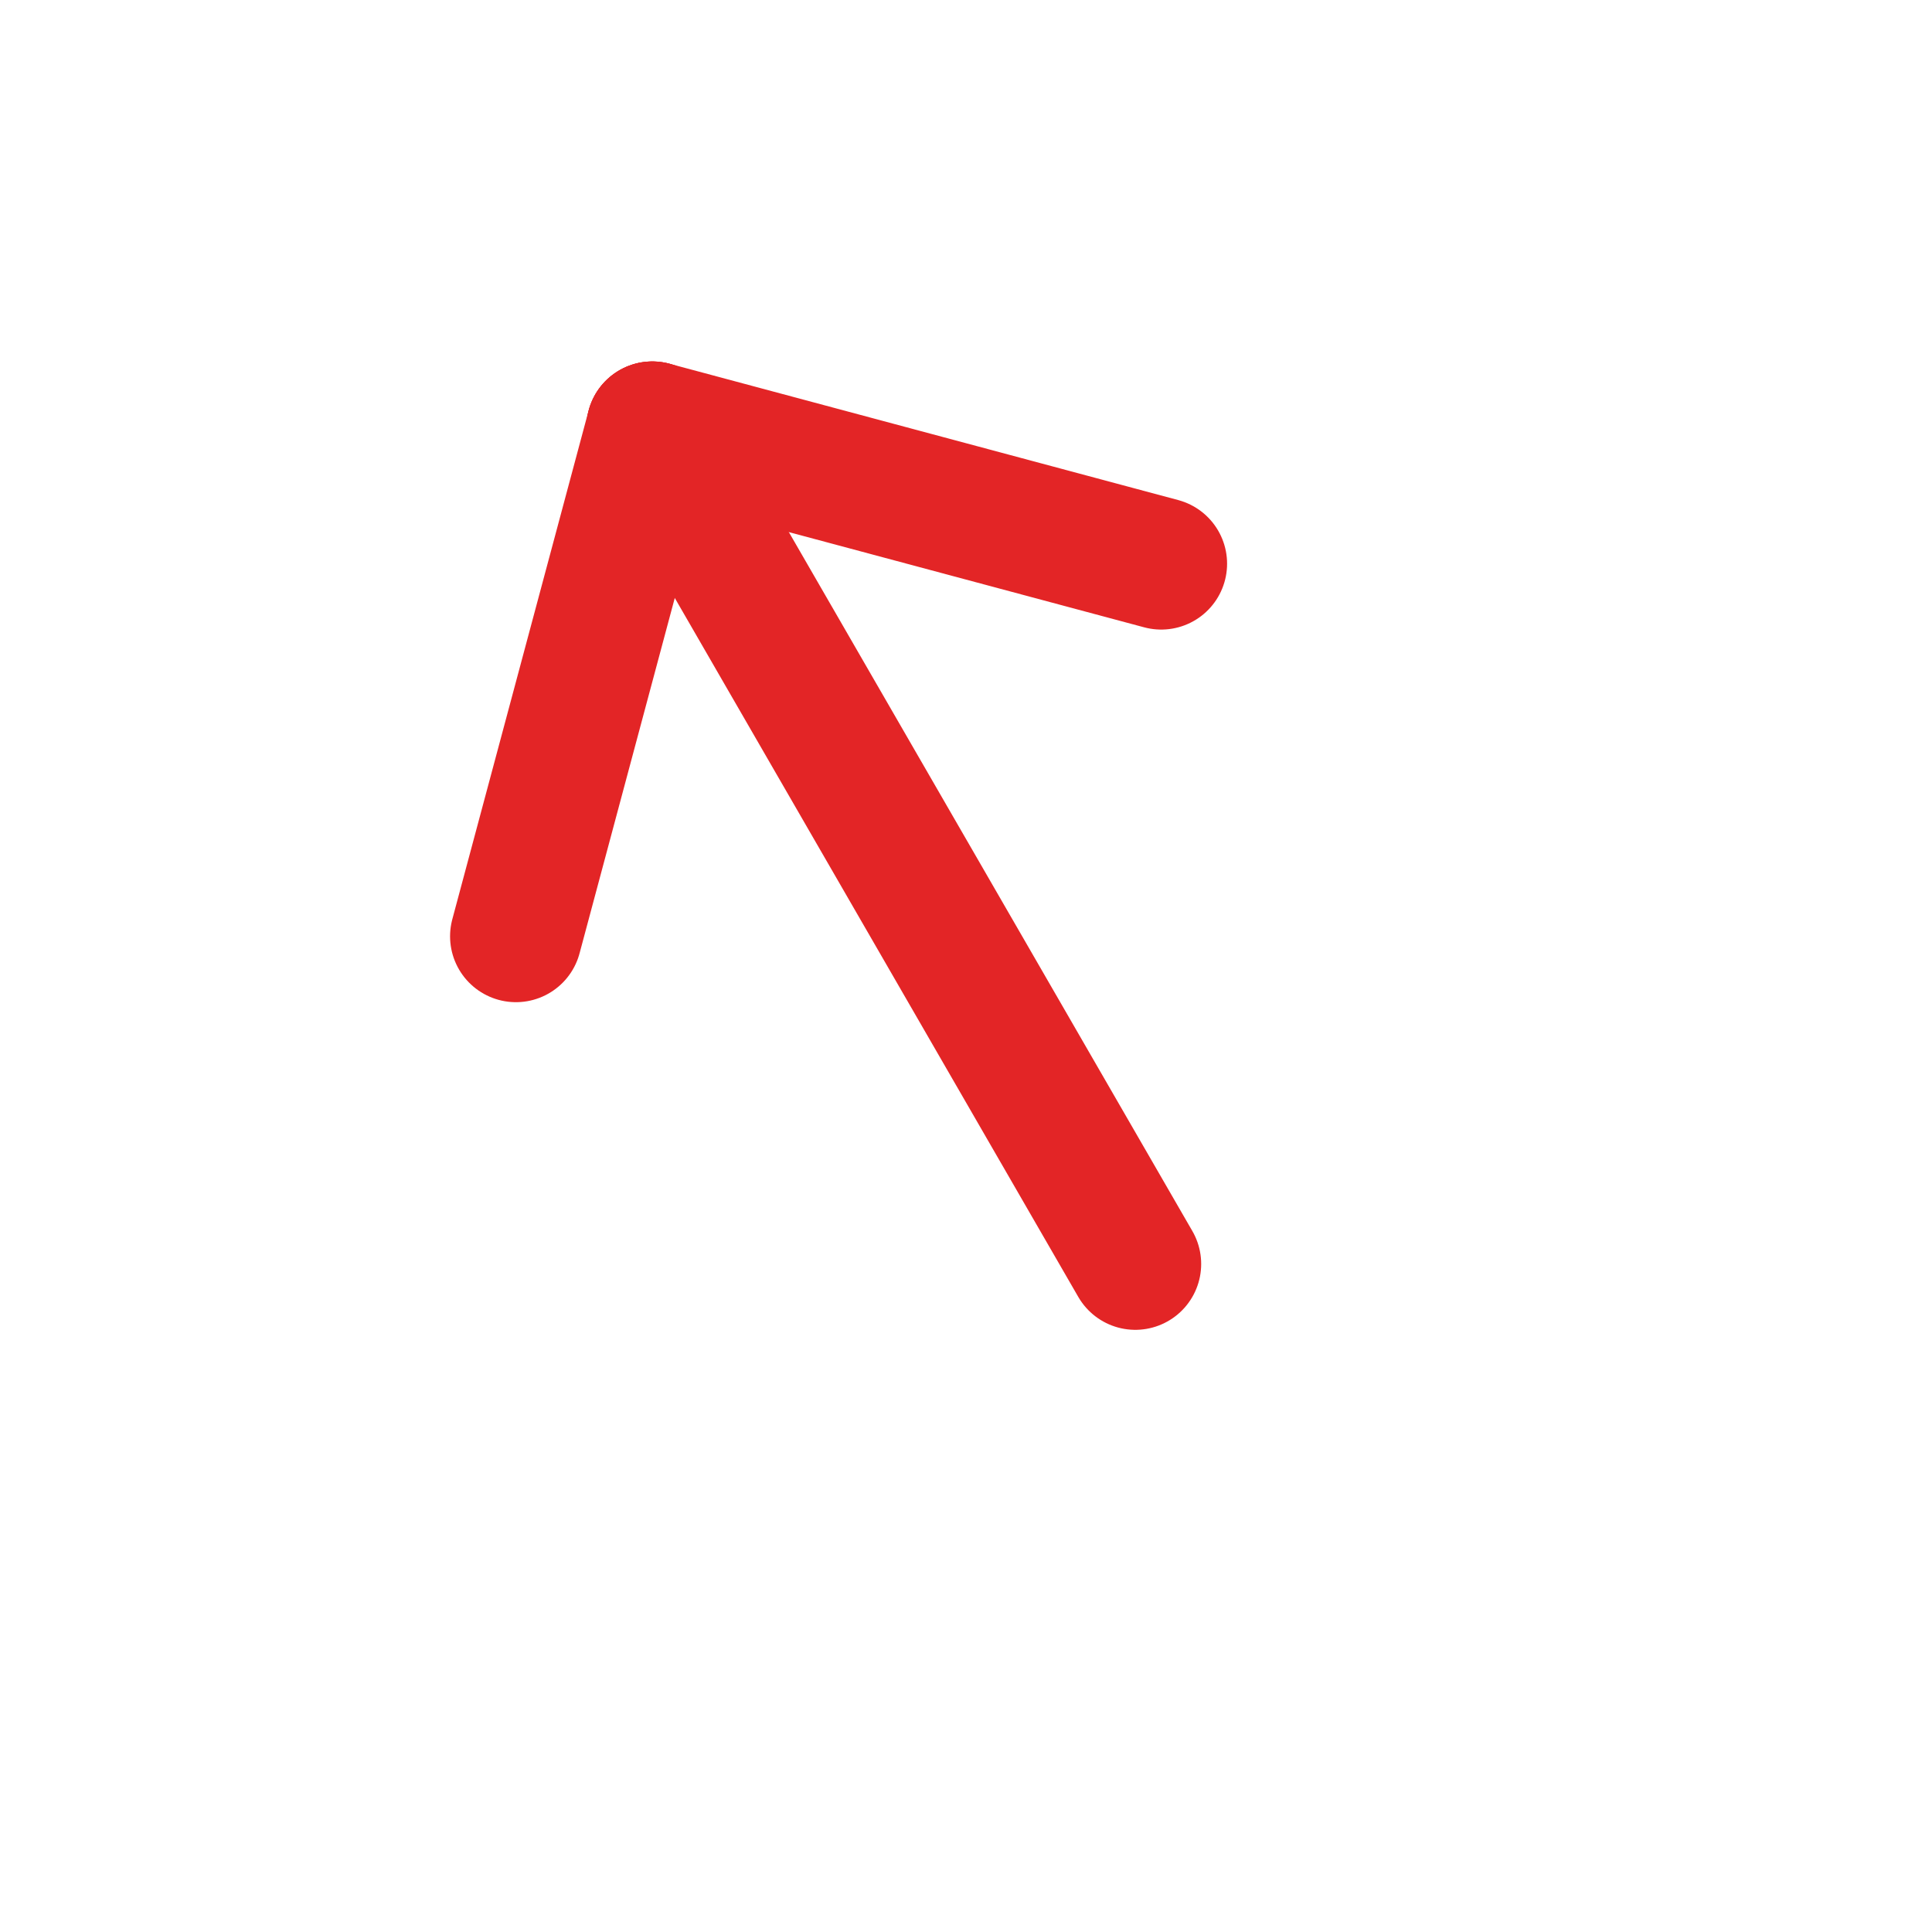 <svg width="22" height="22" viewBox="0 0 22 22" fill="none" xmlns="http://www.w3.org/2000/svg">
<path d="M7.428 4.866L12.928 14.393" stroke="#E32526" stroke-width="1.5" stroke-linecap="round" stroke-linejoin="round"/>
<path d="M7.428 4.866L5.875 10.662" stroke="#E32526" stroke-width="1.5" stroke-linecap="round" stroke-linejoin="round"/>
<path d="M7.428 4.866L13.223 6.419" stroke="#E32526" stroke-width="1.5" stroke-linecap="round" stroke-linejoin="round"/>
</svg>

